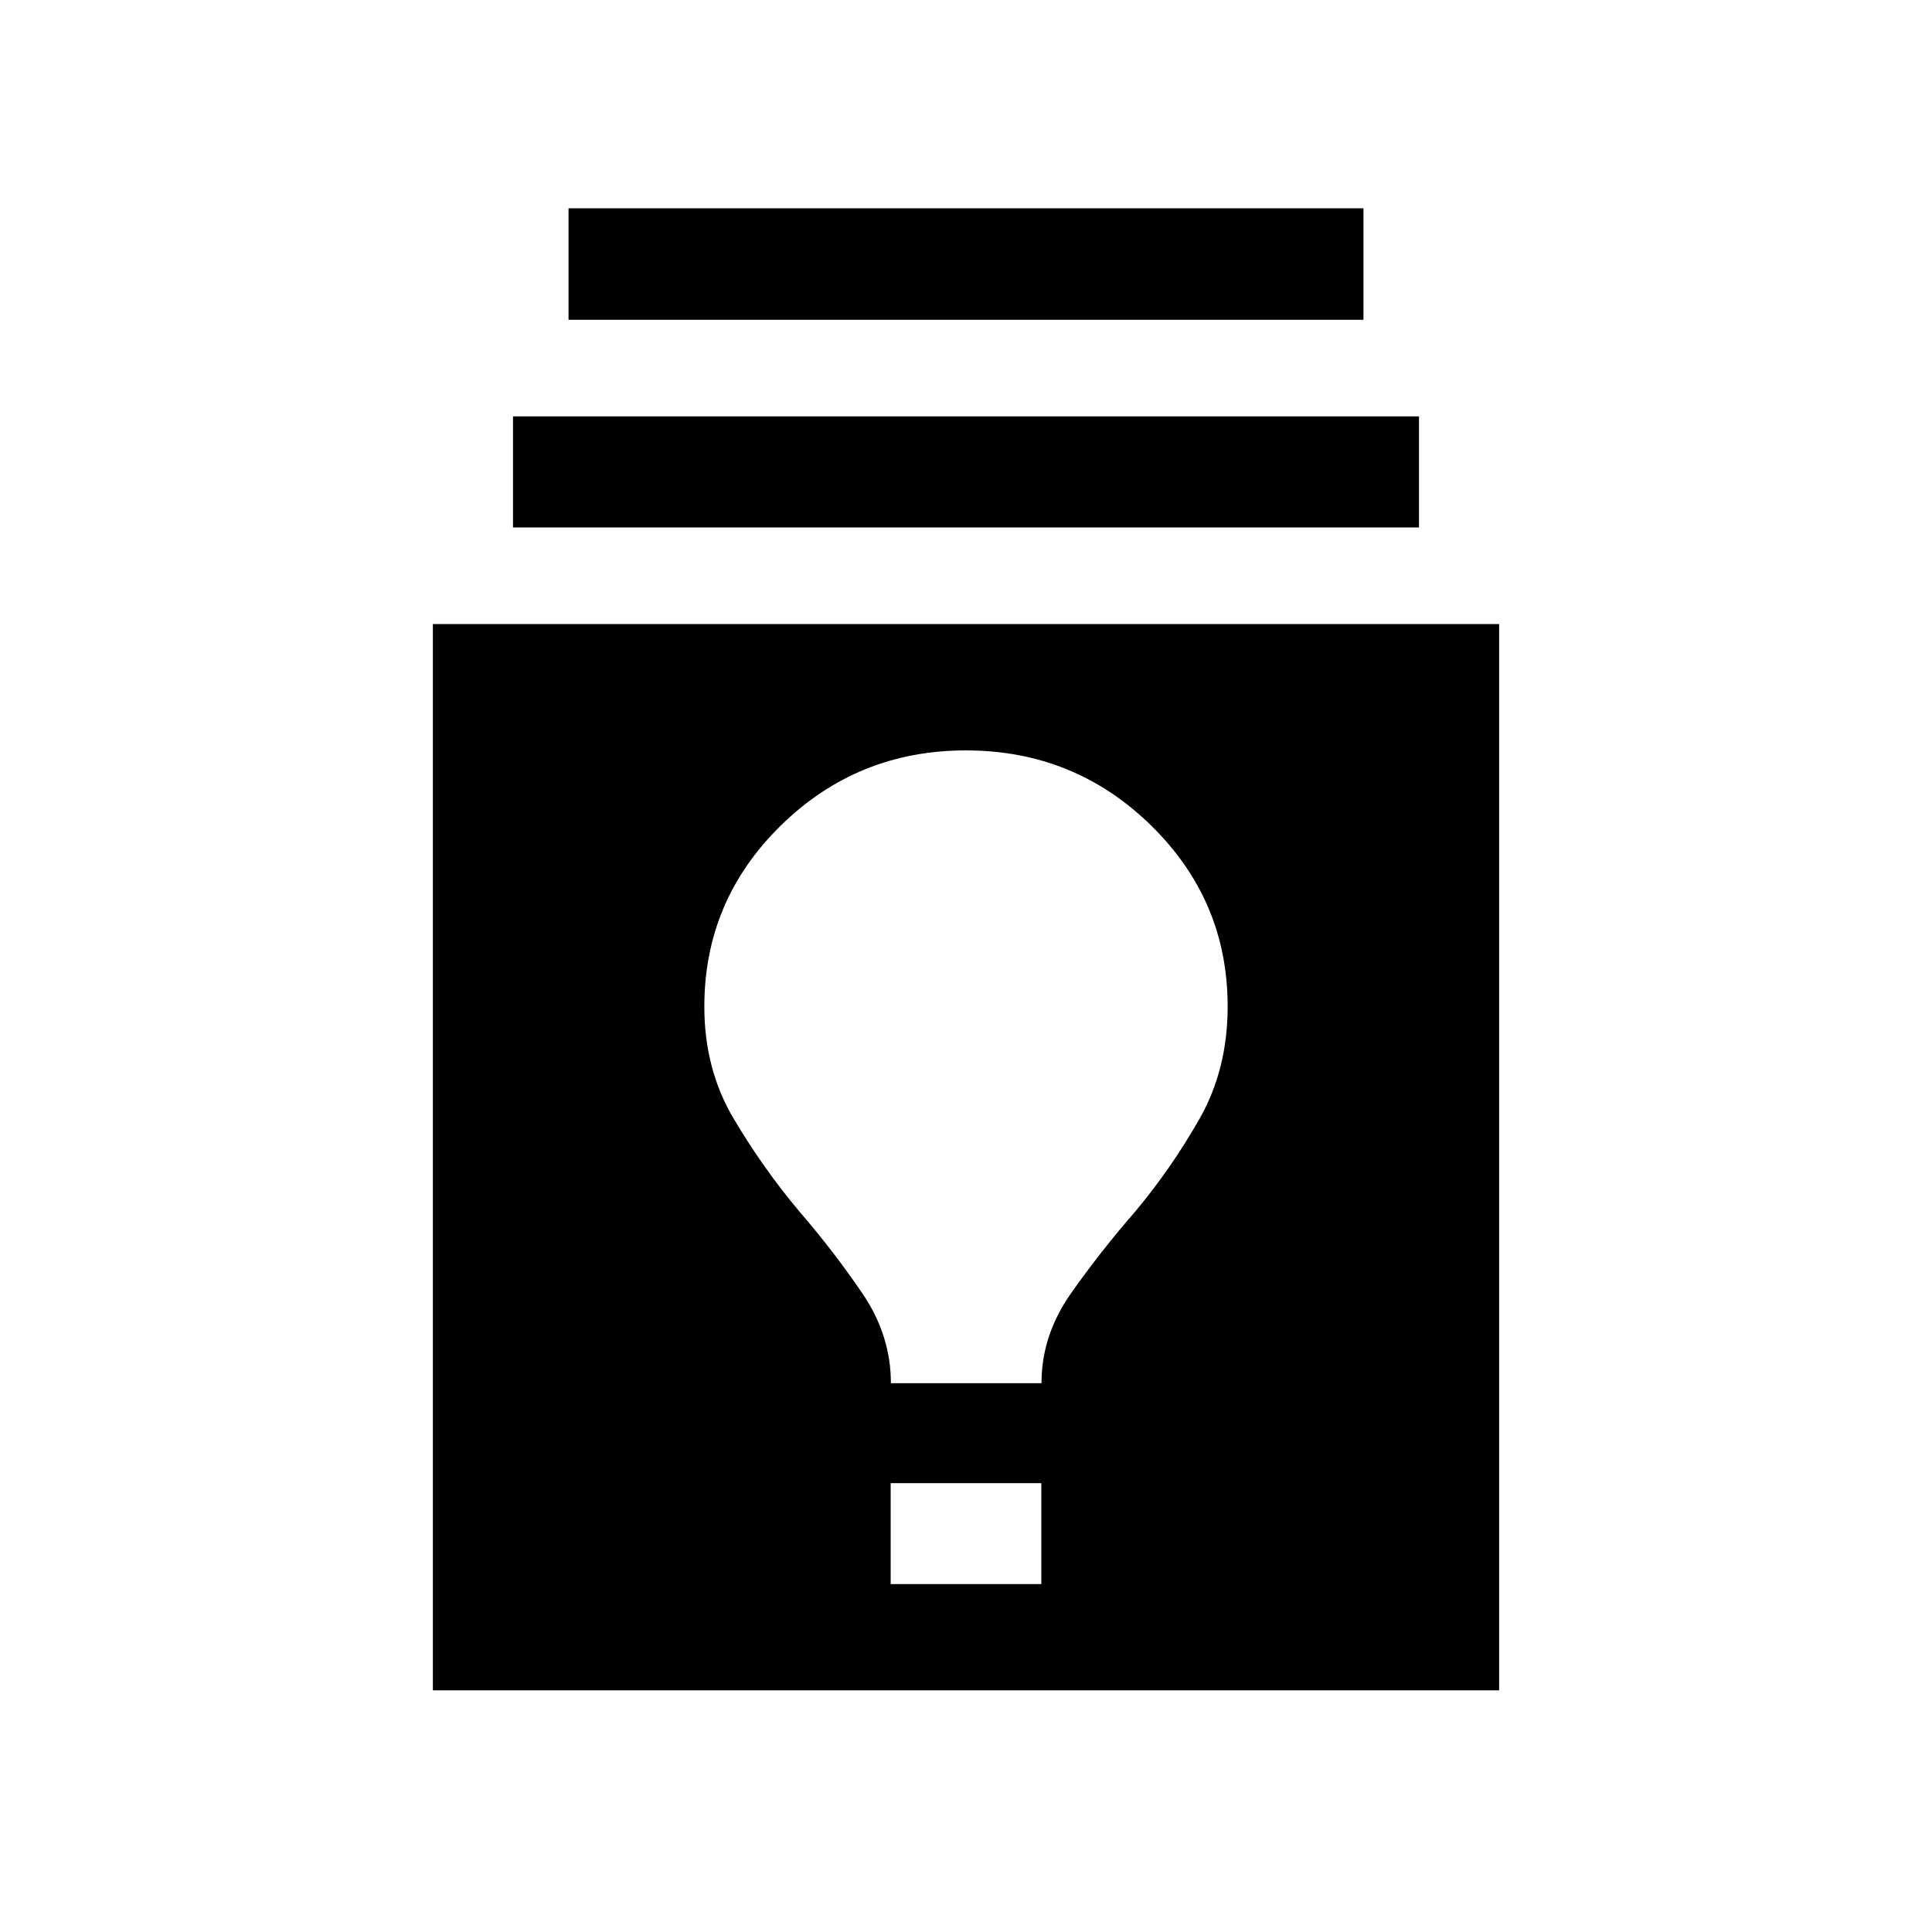 <svg xmlns="http://www.w3.org/2000/svg" height="20" viewBox="0 -960 960 960" width="20"><path d="M215.09-120.09v-529.82h529.82v529.82H215.09Zm227.48-52.78h74.86v-50.15h-74.86v50.15Zm.11-99.83h74.83q0-23.74 14.55-44.49 14.56-20.74 32.28-41.11 17.73-21.22 31.7-45.78 13.98-24.56 13.98-55.79 0-52.72-38.09-89.99-38.08-37.27-91.96-37.27-53.88 0-91.94 37.29-38.05 37.28-38.05 90.03 0 31.14 14.6 55.71 14.59 24.58 32.31 45.7 17.72 20.55 31.75 41.27 14.04 20.72 14.04 44.43ZM254.91-697.91v-55.18h450.18v55.18H254.91Zm27.59-103.18v-55.41h395v55.41h-395Z"/></svg>